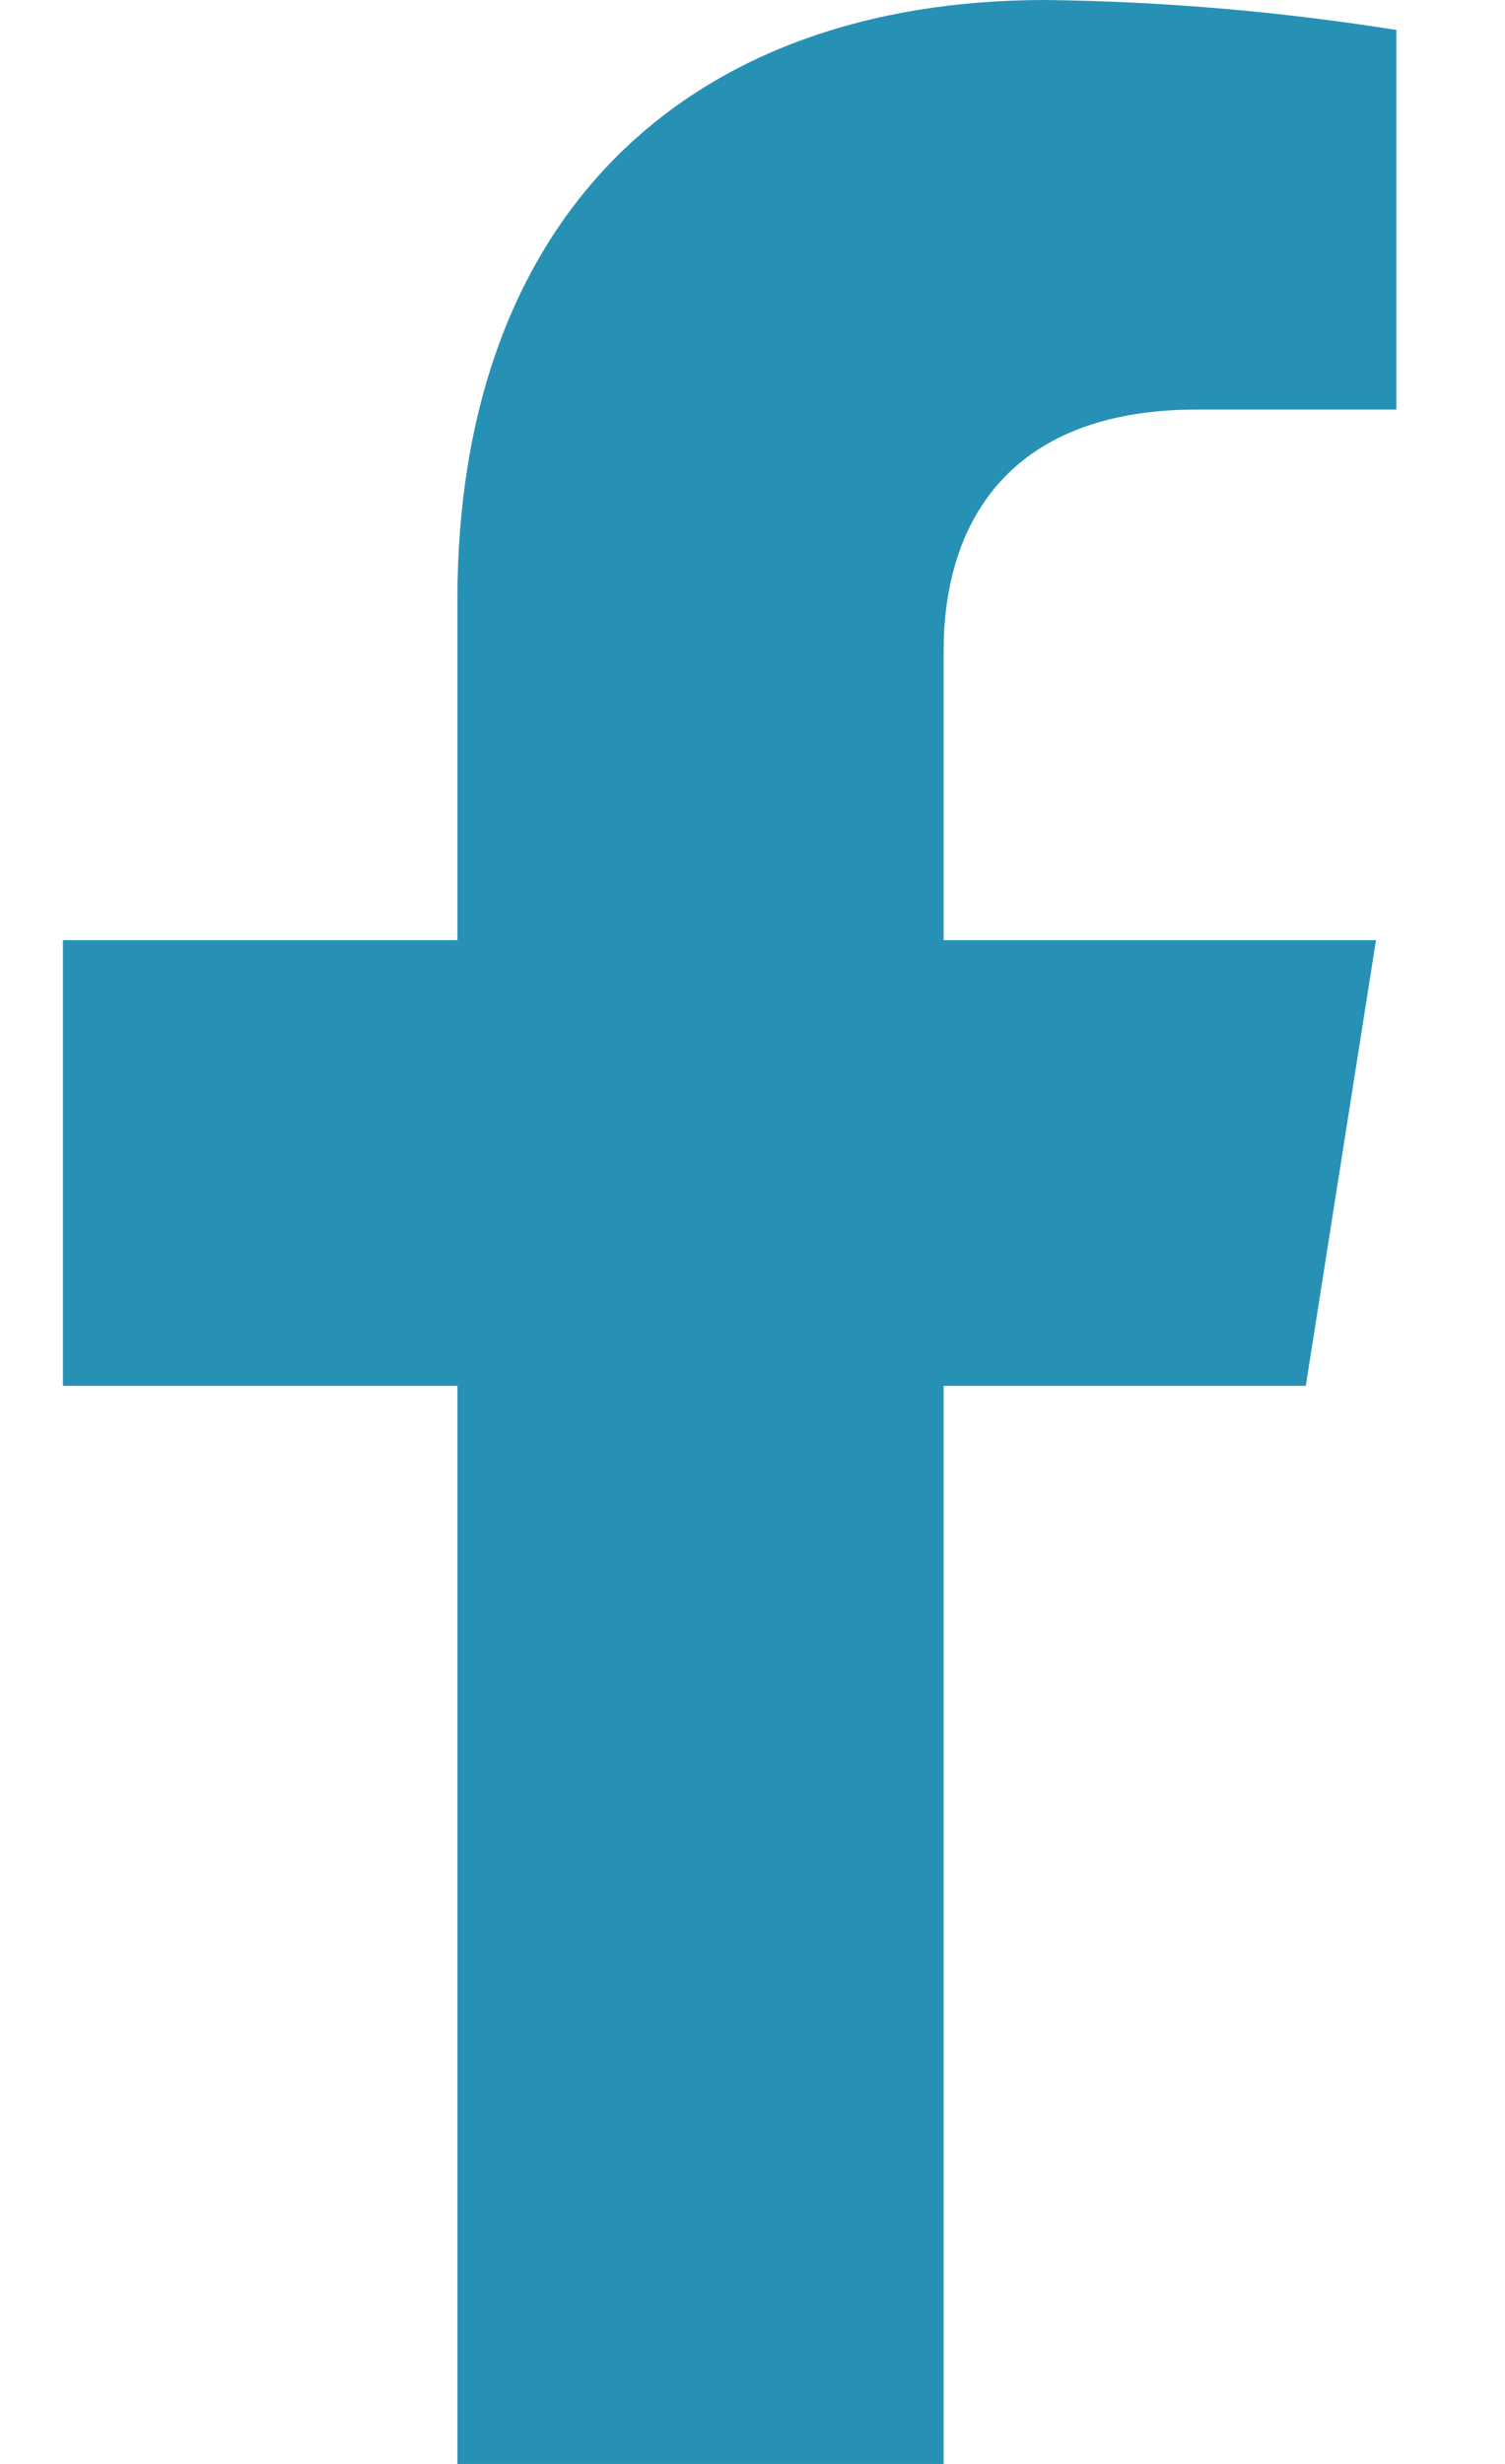 <svg width="11" height="18" viewBox="0 0 11 18" fill="none" xmlns="http://www.w3.org/2000/svg">
<path d="M9.544 10.124L10.057 6.868H6.897V4.752C6.897 3.861 7.338 2.992 8.749 2.992H10.206V0.219C9.357 0.084 8.5 0.01 7.641 0C5.04 0 3.343 1.562 3.343 4.386V6.868H0.46V10.124H3.343V18H6.897V10.124H9.544Z" fill="#2791B5"/>
</svg>
